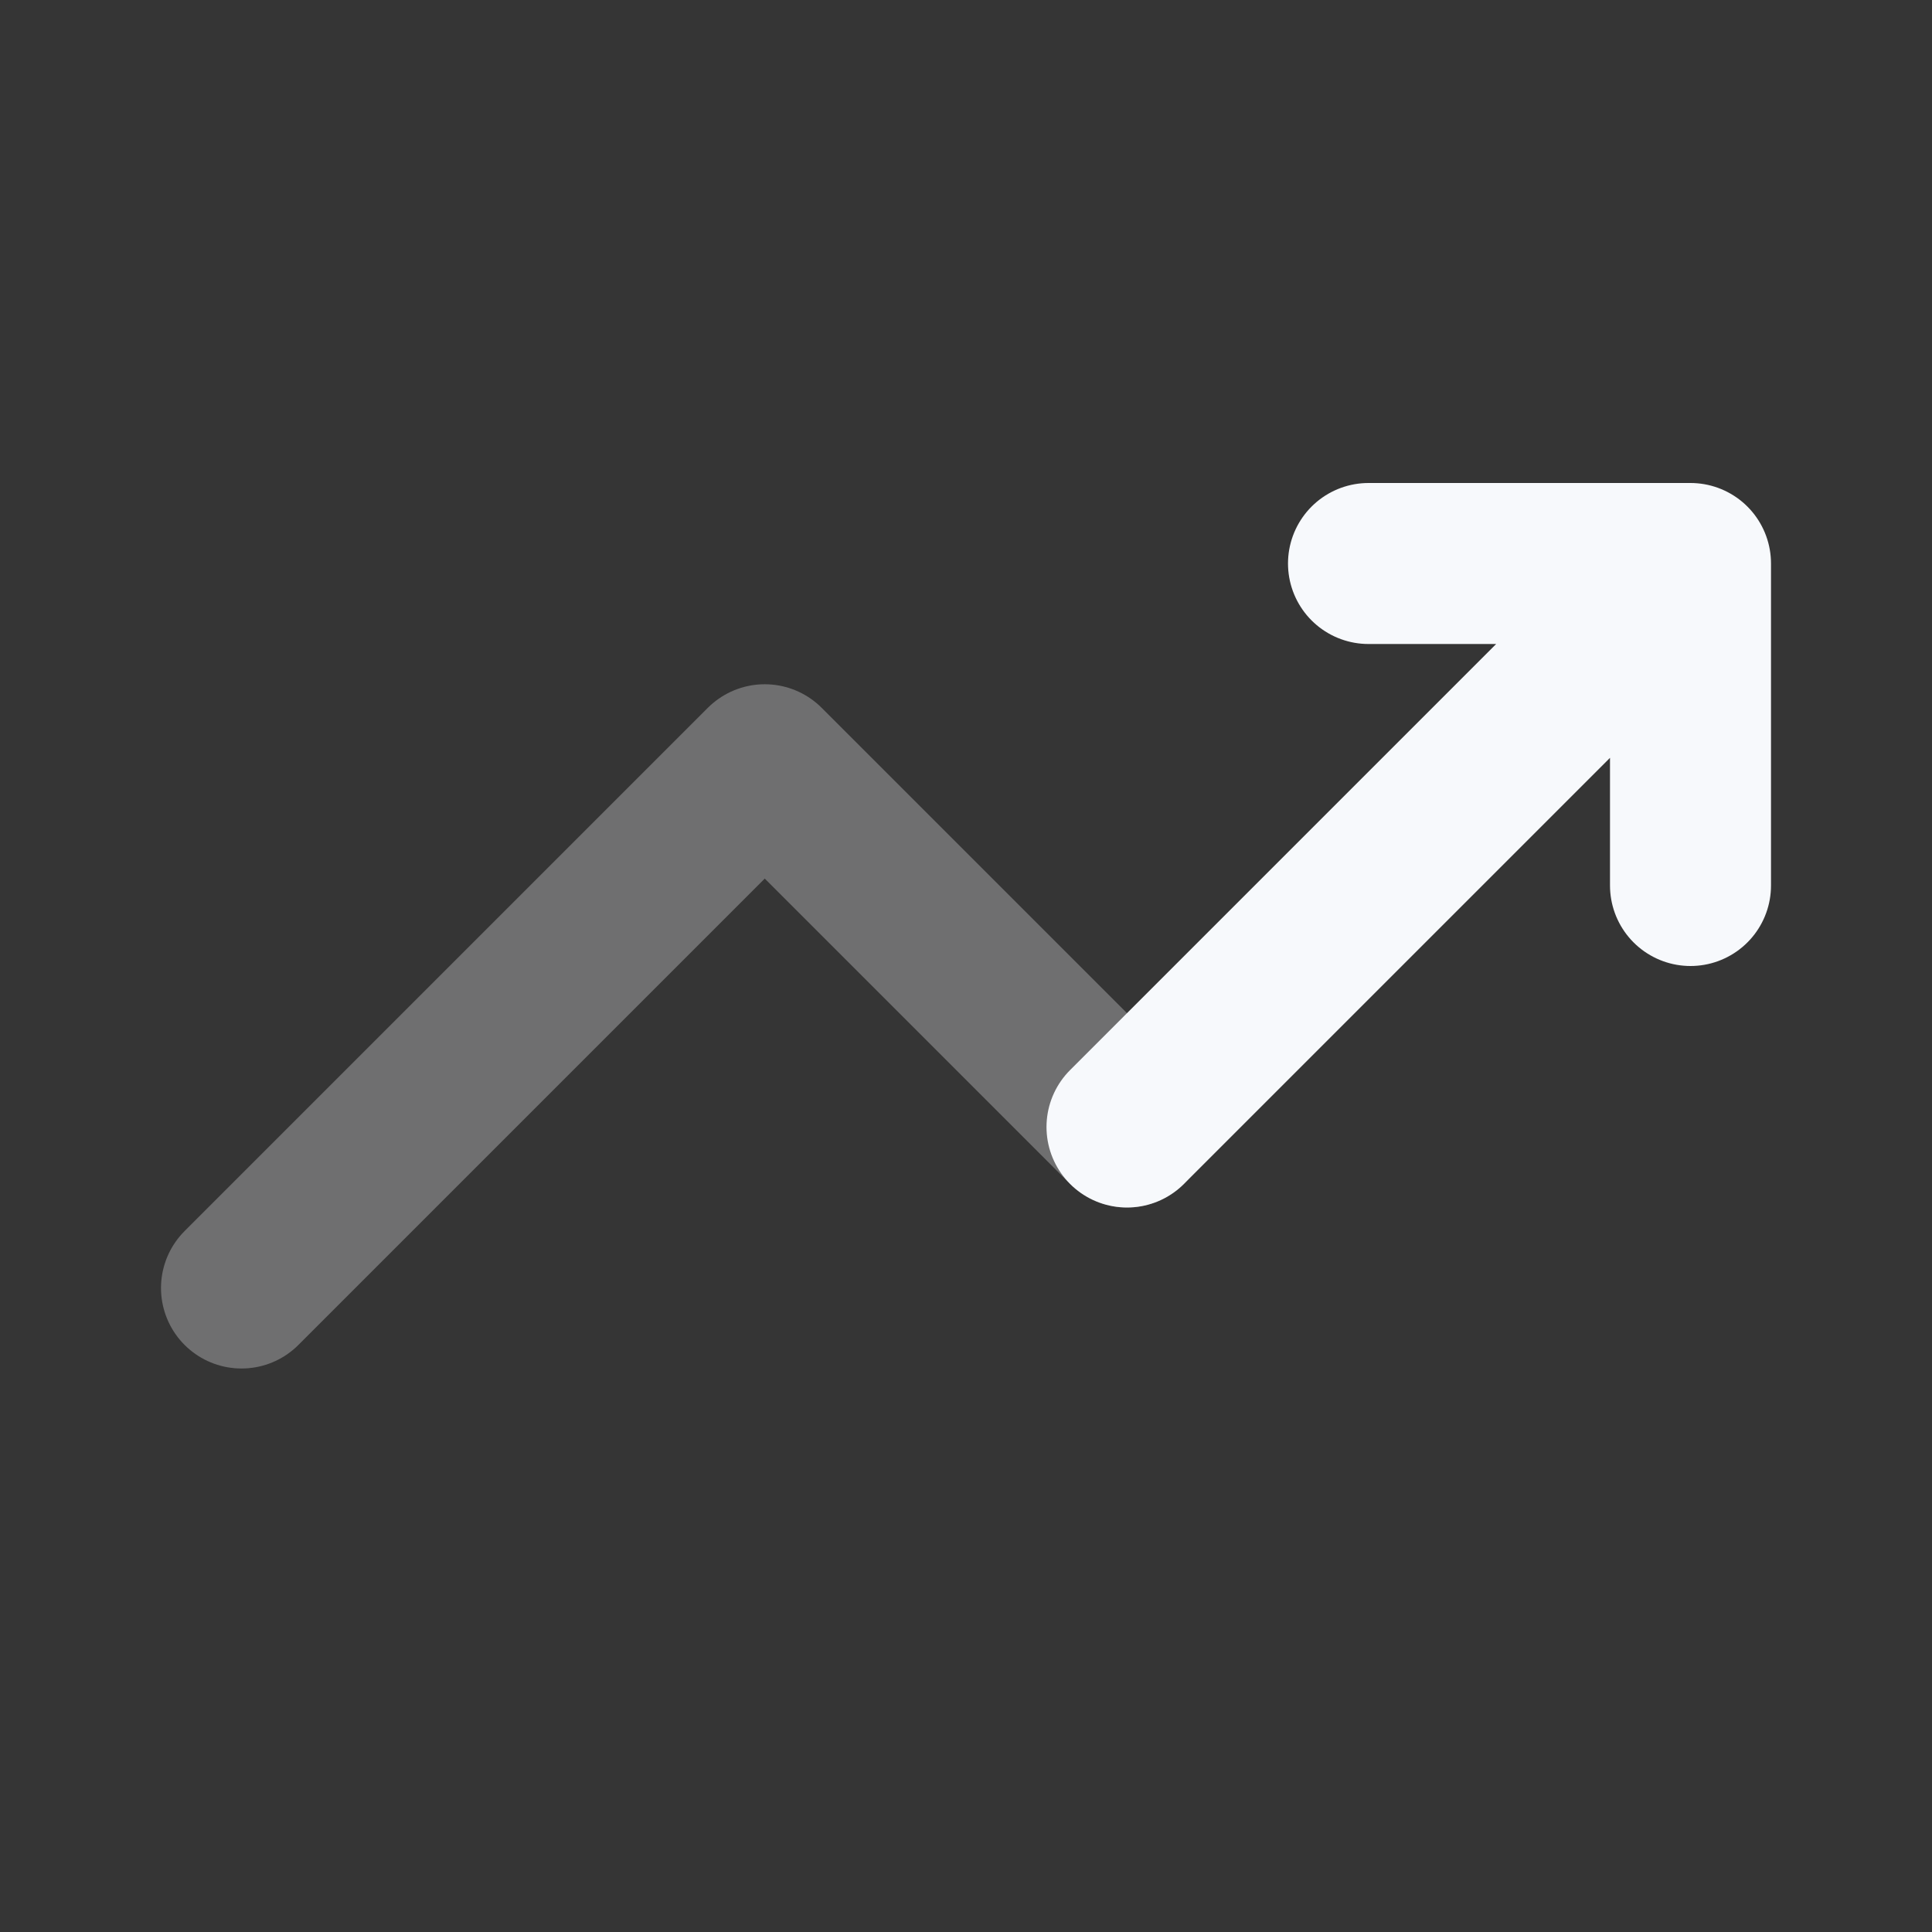 <svg width="24" height="24" viewBox="0 0 24 24" fill="none" xmlns="http://www.w3.org/2000/svg">
<rect x="0" y="0" width="24" height="24" fill="#333333" stroke="none"/>
<path d="M24 0V24H0V0H24Z" fill="white" fill-opacity="0.01"/>
<path opacity="0.3" d="M3 16L9.5 9.5L14 14" stroke="#F7F9FC" stroke-width="2" stroke-linecap="round" stroke-linejoin="round"/>
<path d="M14 14L20.5 7.5M17 7H21V11" stroke="#F7F9FC" stroke-width="2" stroke-linecap="round" stroke-linejoin="round"/>
</svg>
